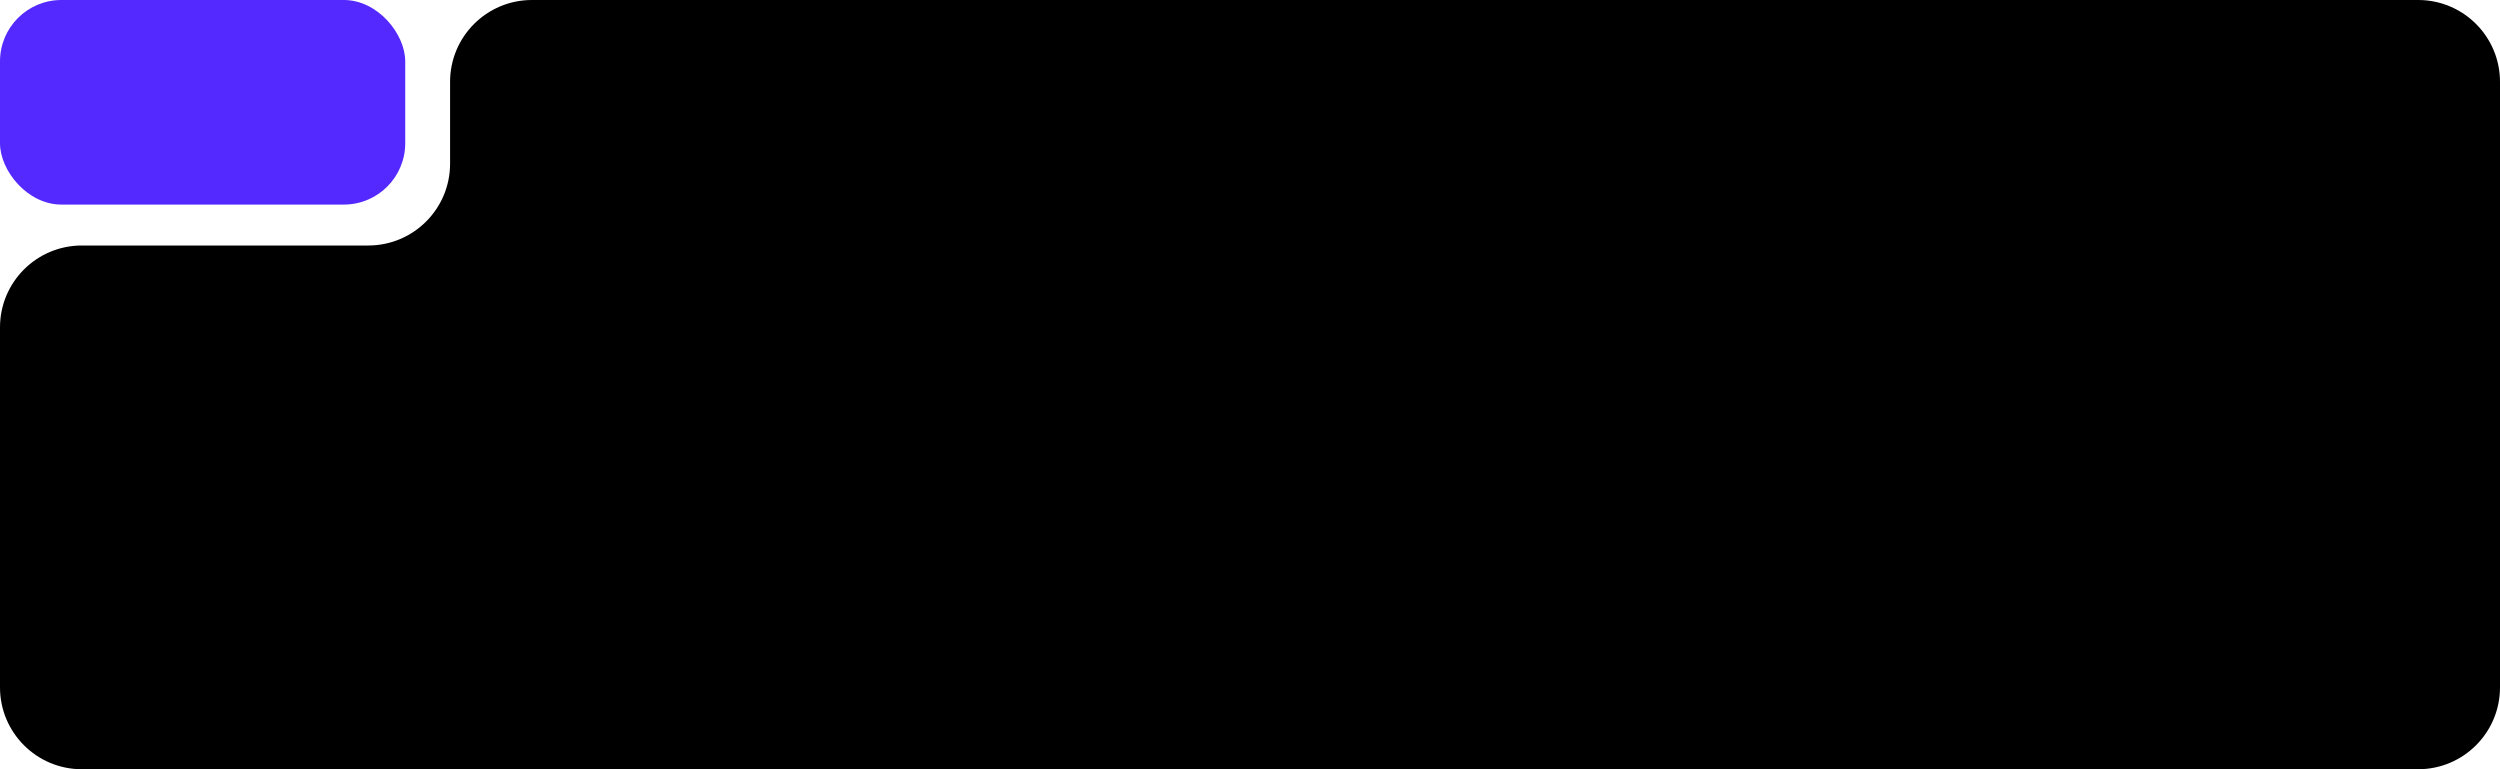 <svg width="611" height="188" viewBox="0 0 611 188" fill="none" xmlns="http://www.w3.org/2000/svg">
<path fillRule="evenodd" clipRule="evenodd" d="M611 20C611 8.954 602.046 0 591 0H130C118.954 0 110 8.954 110 20V40C110 51.046 101.046 60 90 60H20C8.954 60 0 68.954 0 80V168C0 179.046 8.954 188 20 188H591C602.046 188 611 179.046 611 168V20Z" fill="black" fillOpacity="0.03"/>
<rect width="99.038" height="50" rx="15" fill="#5329FF" fillOpacity="0.1"/>
<path d="M24.497 32V29.86H27.737V20.06H28.977L24.817 22.54V20.1L28.477 17.9H30.317V29.86H33.357V32H24.497ZM41.178 32V21.9H43.518V30.08H47.078V21.9H49.398V30.08H52.958V21.9H55.298V32H41.178ZM62.111 32.2C61.231 32.2 60.458 31.993 59.791 31.58C59.124 31.153 58.604 30.547 58.231 29.76C57.858 28.973 57.671 28.033 57.671 26.94C57.671 25.847 57.858 24.913 58.231 24.14C58.604 23.353 59.124 22.753 59.791 22.34C60.458 21.913 61.231 21.7 62.111 21.7C62.964 21.7 63.711 21.913 64.351 22.34C65.004 22.753 65.438 23.313 65.651 24.02H65.431L65.651 21.9H68.051C68.011 22.313 67.971 22.733 67.931 23.16C67.904 23.587 67.891 24.007 67.891 24.42V32H65.411L65.391 29.92H65.631C65.418 30.613 64.984 31.167 64.331 31.58C63.678 31.993 62.938 32.2 62.111 32.2ZM62.811 30.28C63.598 30.28 64.231 30.007 64.711 29.46C65.191 28.9 65.431 28.06 65.431 26.94C65.431 25.82 65.191 24.987 64.711 24.44C64.231 23.893 63.598 23.62 62.811 23.62C62.024 23.62 61.391 23.893 60.911 24.44C60.431 24.987 60.191 25.82 60.191 26.94C60.191 28.06 60.424 28.9 60.891 29.46C61.371 30.007 62.011 30.28 62.811 30.28ZM70.807 32V21.9H78.387V23.86H73.307V32H70.807Z" fill="#5329FF"/>
<path d="M16.1 85.94C16.1 84.46 16.367 83.18 16.9 82.1C17.447 81.02 18.227 80.187 19.24 79.6C20.253 79 21.46 78.7 22.86 78.7C24.247 78.7 25.447 79 26.46 79.6C27.473 80.187 28.253 81.02 28.8 82.1C29.36 83.18 29.64 84.453 29.64 85.92C29.64 87.4 29.36 88.687 28.8 89.78C28.253 90.86 27.473 91.7 26.46 92.3C25.447 92.9 24.247 93.2 22.86 93.2C21.46 93.2 20.253 92.9 19.24 92.3C18.24 91.7 17.467 90.86 16.92 89.78C16.373 88.687 16.1 87.407 16.1 85.94ZM18.8 85.94C18.8 87.527 19.14 88.767 19.82 89.66C20.5 90.553 21.513 91 22.86 91C24.167 91 25.173 90.553 25.88 89.66C26.587 88.767 26.94 87.527 26.94 85.94C26.94 84.34 26.587 83.1 25.88 82.22C25.187 81.34 24.18 80.9 22.86 80.9C21.513 80.9 20.5 81.34 19.82 82.22C19.14 83.1 18.8 84.34 18.8 85.94ZM34.342 93V84.86H30.882V82.9H40.302V84.86H36.822V93H34.342ZM41.85 93V82.9H44.33V86.86H45.85L48.81 82.9H51.49L47.77 87.94L47.23 87.16C47.603 87.2 47.93 87.3 48.21 87.46C48.503 87.62 48.776 87.847 49.03 88.14C49.296 88.42 49.556 88.78 49.81 89.22L51.93 93H49.27L47.55 89.96C47.376 89.653 47.203 89.413 47.03 89.24C46.856 89.067 46.663 88.947 46.45 88.88C46.236 88.813 45.976 88.78 45.67 88.78H44.33V93H41.85ZM53.336 97.32V85.42C53.336 85.007 53.323 84.587 53.296 84.16C53.269 83.733 53.229 83.313 53.176 82.9H55.596L55.816 85.02H55.596C55.796 84.313 56.216 83.753 56.856 83.34C57.509 82.913 58.263 82.7 59.116 82.7C60.009 82.7 60.789 82.913 61.456 83.34C62.123 83.753 62.643 84.353 63.016 85.14C63.389 85.913 63.576 86.847 63.576 87.94C63.576 89.033 63.389 89.973 63.016 90.76C62.643 91.547 62.123 92.153 61.456 92.58C60.789 92.993 60.009 93.2 59.116 93.2C58.276 93.2 57.536 92.993 56.896 92.58C56.256 92.167 55.829 91.613 55.616 90.92H55.836V97.32H53.336ZM58.416 91.28C59.216 91.28 59.856 91.007 60.336 90.46C60.816 89.9 61.056 89.06 61.056 87.94C61.056 86.82 60.816 85.987 60.336 85.44C59.856 84.893 59.216 84.62 58.416 84.62C57.629 84.62 56.996 84.893 56.516 85.44C56.036 85.987 55.796 86.82 55.796 87.94C55.796 89.06 56.036 89.9 56.516 90.46C56.996 91.007 57.629 91.28 58.416 91.28ZM70.572 93.2C69.532 93.2 68.632 92.987 67.872 92.56C67.112 92.133 66.518 91.527 66.092 90.74C65.678 89.953 65.472 89.02 65.472 87.94C65.472 86.86 65.678 85.933 66.092 85.16C66.518 84.373 67.112 83.767 67.872 83.34C68.632 82.913 69.532 82.7 70.572 82.7C71.612 82.7 72.512 82.913 73.272 83.34C74.045 83.767 74.638 84.373 75.052 85.16C75.478 85.933 75.692 86.86 75.692 87.94C75.692 89.02 75.478 89.953 75.052 90.74C74.638 91.527 74.045 92.133 73.272 92.56C72.512 92.987 71.612 93.2 70.572 93.2ZM70.572 91.28C71.358 91.28 71.985 91.007 72.452 90.46C72.918 89.9 73.152 89.06 73.152 87.94C73.152 86.82 72.918 85.987 72.452 85.44C71.985 84.893 71.358 84.62 70.572 84.62C69.785 84.62 69.158 84.893 68.692 85.44C68.225 85.987 67.992 86.82 67.992 87.94C67.992 89.06 68.225 89.9 68.692 90.46C69.158 91.007 69.785 91.28 70.572 91.28ZM78.061 93V82.9H80.321V90.54H79.721L85.461 82.9H87.521V93H85.261V85.34H85.881L80.121 93H78.061ZM82.781 81.98C82.114 81.98 81.527 81.873 81.021 81.66C80.514 81.433 80.094 81.12 79.761 80.72C79.427 80.307 79.187 79.82 79.041 79.26L80.321 78.82C80.547 79.433 80.861 79.887 81.261 80.18C81.661 80.46 82.174 80.6 82.801 80.6C83.427 80.6 83.941 80.46 84.341 80.18C84.741 79.9 85.067 79.453 85.321 78.84L86.541 79.26C86.261 80.153 85.794 80.833 85.141 81.3C84.501 81.753 83.714 81.98 82.781 81.98ZM92.545 93V84.86H89.085V82.9H98.505V84.86H95.025V93H92.545ZM104.915 93.2C103.222 93.2 101.895 92.733 100.935 91.8C99.975 90.867 99.495 89.587 99.495 87.96C99.495 86.907 99.702 85.987 100.115 85.2C100.528 84.413 101.102 83.8 101.835 83.36C102.582 82.92 103.448 82.7 104.435 82.7C105.408 82.7 106.222 82.907 106.875 83.32C107.528 83.733 108.022 84.313 108.355 85.06C108.702 85.807 108.875 86.68 108.875 87.68V88.34H101.515V87.02H107.095L106.755 87.3C106.755 86.367 106.555 85.653 106.155 85.16C105.768 84.667 105.202 84.42 104.455 84.42C103.628 84.42 102.988 84.713 102.535 85.3C102.095 85.887 101.875 86.707 101.875 87.76V88.02C101.875 89.113 102.142 89.933 102.675 90.48C103.222 91.013 103.988 91.28 104.975 91.28C105.548 91.28 106.082 91.207 106.575 91.06C107.082 90.9 107.562 90.647 108.015 90.3L108.755 91.98C108.275 92.367 107.702 92.667 107.035 92.88C106.368 93.093 105.662 93.2 104.915 93.2ZM121.394 93.2C120.354 93.2 119.441 92.987 118.654 92.56C117.881 92.133 117.281 91.527 116.854 90.74C116.427 89.94 116.214 88.993 116.214 87.9C116.214 86.807 116.427 85.873 116.854 85.1C117.294 84.327 117.901 83.733 118.674 83.32C119.447 82.907 120.354 82.7 121.394 82.7C122.061 82.7 122.707 82.807 123.334 83.02C123.974 83.22 124.494 83.513 124.894 83.9L124.134 85.64C123.774 85.307 123.367 85.06 122.914 84.9C122.474 84.727 122.041 84.64 121.614 84.64C120.721 84.64 120.021 84.92 119.514 85.48C119.021 86.04 118.774 86.853 118.774 87.92C118.774 88.987 119.021 89.807 119.514 90.38C120.021 90.953 120.721 91.24 121.614 91.24C122.027 91.24 122.454 91.16 122.894 91C123.347 90.84 123.761 90.593 124.134 90.26L124.894 91.98C124.481 92.367 123.954 92.667 123.314 92.88C122.687 93.093 122.047 93.2 121.394 93.2ZM129.205 93V84.86H125.745V82.9H135.165V84.86H131.685V93H129.205ZM136.793 97.32V85.42C136.793 85.007 136.78 84.587 136.753 84.16C136.726 83.733 136.686 83.313 136.633 82.9H139.053L139.273 85.02H139.053C139.253 84.313 139.673 83.753 140.313 83.34C140.966 82.913 141.72 82.7 142.573 82.7C143.466 82.7 144.246 82.913 144.913 83.34C145.58 83.753 146.1 84.353 146.473 85.14C146.846 85.913 147.033 86.847 147.033 87.94C147.033 89.033 146.846 89.973 146.473 90.76C146.1 91.547 145.58 92.153 144.913 92.58C144.246 92.993 143.466 93.2 142.573 93.2C141.733 93.2 140.993 92.993 140.353 92.58C139.713 92.167 139.286 91.613 139.073 90.92H139.293V97.32H136.793ZM141.873 91.28C142.673 91.28 143.313 91.007 143.793 90.46C144.273 89.9 144.513 89.06 144.513 87.94C144.513 86.82 144.273 85.987 143.793 85.44C143.313 84.893 142.673 84.62 141.873 84.62C141.086 84.62 140.453 84.893 139.973 85.44C139.493 85.987 139.253 86.82 139.253 87.94C139.253 89.06 139.493 89.9 139.973 90.46C140.453 91.007 141.086 91.28 141.873 91.28ZM153.369 93.2C152.489 93.2 151.715 92.993 151.049 92.58C150.382 92.153 149.862 91.547 149.489 90.76C149.115 89.973 148.929 89.033 148.929 87.94C148.929 86.847 149.115 85.913 149.489 85.14C149.862 84.353 150.382 83.753 151.049 83.34C151.715 82.913 152.489 82.7 153.369 82.7C154.222 82.7 154.969 82.913 155.609 83.34C156.262 83.753 156.695 84.313 156.909 85.02H156.689L156.909 82.9H159.309C159.269 83.313 159.229 83.733 159.189 84.16C159.162 84.587 159.149 85.007 159.149 85.42V93H156.669L156.649 90.92H156.889C156.675 91.613 156.242 92.167 155.589 92.58C154.935 92.993 154.195 93.2 153.369 93.2ZM154.069 91.28C154.855 91.28 155.489 91.007 155.969 90.46C156.449 89.9 156.689 89.06 156.689 87.94C156.689 86.82 156.449 85.987 155.969 85.44C155.489 84.893 154.855 84.62 154.069 84.62C153.282 84.62 152.649 84.893 152.169 85.44C151.689 85.987 151.449 86.82 151.449 87.94C151.449 89.06 151.682 89.9 152.149 90.46C152.629 91.007 153.269 91.28 154.069 91.28ZM162.065 93V82.9H164.545V86.86H169.105V82.9H171.585V93H169.105V88.78H164.545V93H162.065ZM174.428 93V82.9H176.688V90.54H176.088L181.828 82.9H183.888V93H181.628V85.34H182.248L176.488 93H174.428ZM195.493 95.6V93H186.733V82.9H189.213V91.08H193.493V82.9H195.953V91.08H197.593V95.6H195.493ZM199.308 97.54L198.728 95.56C199.354 95.427 199.881 95.273 200.308 95.1C200.734 94.927 201.088 94.7 201.368 94.42C201.648 94.14 201.881 93.78 202.068 93.34L202.568 92.16L202.508 93.14L198.108 82.9H200.768L203.928 90.78H203.348L206.528 82.9H209.048L204.448 93.56C204.141 94.28 203.808 94.873 203.448 95.34C203.088 95.82 202.701 96.2 202.288 96.48C201.874 96.773 201.421 97 200.928 97.16C200.434 97.32 199.894 97.447 199.308 97.54ZM216.049 93V82.9H225.509V93H223.029V84.82H218.529V93H216.049ZM228.094 93.28L227.314 91.32C227.754 91.16 228.12 90.953 228.414 90.7C228.72 90.433 228.96 90.1 229.134 89.7C229.32 89.287 229.454 88.78 229.534 88.18C229.614 87.567 229.654 86.84 229.654 86V82.9H237.694V93H235.214V84.82H231.934V86.08C231.934 87.533 231.8 88.753 231.534 89.74C231.267 90.713 230.854 91.487 230.294 92.06C229.734 92.633 229 93.04 228.094 93.28ZM244.521 93.2C243.641 93.2 242.868 92.993 242.201 92.58C241.534 92.153 241.014 91.547 240.641 90.76C240.268 89.973 240.081 89.033 240.081 87.94C240.081 86.847 240.268 85.913 240.641 85.14C241.014 84.353 241.534 83.753 242.201 83.34C242.868 82.913 243.641 82.7 244.521 82.7C245.374 82.7 246.121 82.913 246.761 83.34C247.414 83.753 247.848 84.313 248.061 85.02H247.841L248.061 82.9H250.461C250.421 83.313 250.381 83.733 250.341 84.16C250.314 84.587 250.301 85.007 250.301 85.42V93H247.821L247.801 90.92H248.041C247.828 91.613 247.394 92.167 246.741 92.58C246.088 92.993 245.348 93.2 244.521 93.2ZM245.221 91.28C246.008 91.28 246.641 91.007 247.121 90.46C247.601 89.9 247.841 89.06 247.841 87.94C247.841 86.82 247.601 85.987 247.121 85.44C246.641 84.893 246.008 84.62 245.221 84.62C244.434 84.62 243.801 84.893 243.321 85.44C242.841 85.987 242.601 86.82 242.601 87.94C242.601 89.06 242.834 89.9 243.301 90.46C243.781 91.007 244.421 91.28 245.221 91.28ZM253.217 93V82.9H260.797V84.86H255.717V93H253.217ZM262.553 93V82.9H264.813V90.54H264.213L269.953 82.9H272.013V93H269.753V85.34H270.373L264.613 93H262.553ZM274.858 93V82.9H277.338V86.86H281.898V82.9H284.378V93H281.898V88.78H277.338V93H274.858ZM291.201 93.2C290.321 93.2 289.547 92.993 288.881 92.58C288.214 92.153 287.694 91.547 287.321 90.76C286.947 89.973 286.761 89.033 286.761 87.94C286.761 86.847 286.947 85.913 287.321 85.14C287.694 84.353 288.214 83.753 288.881 83.34C289.547 82.913 290.321 82.7 291.201 82.7C292.054 82.7 292.801 82.913 293.441 83.34C294.094 83.753 294.527 84.313 294.741 85.02H294.521L294.741 82.9H297.141C297.101 83.313 297.061 83.733 297.021 84.16C296.994 84.587 296.981 85.007 296.981 85.42V93H294.501L294.481 90.92H294.721C294.507 91.613 294.074 92.167 293.421 92.58C292.767 92.993 292.027 93.2 291.201 93.2ZM291.901 91.28C292.687 91.28 293.321 91.007 293.801 90.46C294.281 89.9 294.521 89.06 294.521 87.94C294.521 86.82 294.281 85.987 293.801 85.44C293.321 84.893 292.687 84.62 291.901 84.62C291.114 84.62 290.481 84.893 290.001 85.44C289.521 85.987 289.281 86.82 289.281 87.94C289.281 89.06 289.514 89.9 289.981 90.46C290.461 91.007 291.101 91.28 291.901 91.28ZM305.385 93V82.9H310.765C312.032 82.9 312.958 83.133 313.545 83.6C314.132 84.053 314.425 84.7 314.425 85.54C314.425 86.18 314.212 86.713 313.785 87.14C313.358 87.567 312.792 87.833 312.085 87.94V87.66C312.952 87.713 313.618 87.967 314.085 88.42C314.552 88.873 314.785 89.46 314.785 90.18C314.785 91.047 314.452 91.733 313.785 92.24C313.118 92.747 312.172 93 310.945 93H305.385ZM307.705 91.46H310.685C311.272 91.46 311.718 91.34 312.025 91.1C312.345 90.86 312.505 90.507 312.505 90.04C312.505 89.573 312.345 89.22 312.025 88.98C311.718 88.74 311.272 88.62 310.685 88.62H307.705V91.46ZM307.705 87.08H310.465C310.998 87.08 311.412 86.967 311.705 86.74C311.998 86.5 312.145 86.167 312.145 85.74C312.145 85.313 311.998 84.987 311.705 84.76C311.412 84.533 310.998 84.42 310.465 84.42H307.705V87.08ZM322.455 93V82.9H324.715V90.54H324.115L329.855 82.9H331.915V93H329.655V85.34H330.275L324.515 93H322.455ZM334.76 93V82.9H337.24V86.86H341.8V82.9H344.28V93H341.8V88.78H337.24V93H334.76ZM349.303 93V84.86H345.843V82.9H355.263V84.86H351.783V93H349.303ZM361.673 93.2C359.98 93.2 358.653 92.733 357.693 91.8C356.733 90.867 356.253 89.587 356.253 87.96C356.253 86.907 356.46 85.987 356.873 85.2C357.286 84.413 357.86 83.8 358.593 83.36C359.34 82.92 360.206 82.7 361.193 82.7C362.166 82.7 362.98 82.907 363.633 83.32C364.286 83.733 364.78 84.313 365.113 85.06C365.46 85.807 365.633 86.68 365.633 87.68V88.34H358.273V87.02H363.853L363.513 87.3C363.513 86.367 363.313 85.653 362.913 85.16C362.526 84.667 361.96 84.42 361.213 84.42C360.386 84.42 359.746 84.713 359.293 85.3C358.853 85.887 358.633 86.707 358.633 87.76V88.02C358.633 89.113 358.9 89.933 359.433 90.48C359.98 91.013 360.746 91.28 361.733 91.28C362.306 91.28 362.84 91.207 363.333 91.06C363.84 90.9 364.32 90.647 364.773 90.3L365.513 91.98C365.033 92.367 364.46 92.667 363.793 92.88C363.126 93.093 362.42 93.2 361.673 93.2ZM368.023 97.32V85.42C368.023 85.007 368.01 84.587 367.983 84.16C367.957 83.733 367.917 83.313 367.863 82.9H370.283L370.503 85.02H370.283C370.483 84.313 370.903 83.753 371.543 83.34C372.197 82.913 372.95 82.7 373.803 82.7C374.697 82.7 375.477 82.913 376.143 83.34C376.81 83.753 377.33 84.353 377.703 85.14C378.077 85.913 378.263 86.847 378.263 87.94C378.263 89.033 378.077 89.973 377.703 90.76C377.33 91.547 376.81 92.153 376.143 92.58C375.477 92.993 374.697 93.2 373.803 93.2C372.963 93.2 372.223 92.993 371.583 92.58C370.943 92.167 370.517 91.613 370.303 90.92H370.523V97.32H368.023ZM373.103 91.28C373.903 91.28 374.543 91.007 375.023 90.46C375.503 89.9 375.743 89.06 375.743 87.94C375.743 86.82 375.503 85.987 375.023 85.44C374.543 84.893 373.903 84.62 373.103 84.62C372.317 84.62 371.683 84.893 371.203 85.44C370.723 85.987 370.483 86.82 370.483 87.94C370.483 89.06 370.723 89.9 371.203 90.46C371.683 91.007 372.317 91.28 373.103 91.28ZM380.619 93V82.9H383.099V86.86H387.659V82.9H390.139V93H387.659V88.78H383.099V93H380.619ZM397.943 93.2C396.249 93.2 394.923 92.733 393.963 91.8C393.003 90.867 392.523 89.587 392.523 87.96C392.523 86.907 392.729 85.987 393.143 85.2C393.556 84.413 394.129 83.8 394.863 83.36C395.609 82.92 396.476 82.7 397.463 82.7C398.436 82.7 399.249 82.907 399.903 83.32C400.556 83.733 401.049 84.313 401.383 85.06C401.729 85.807 401.903 86.68 401.903 87.68V88.34H394.543V87.02H400.123L399.783 87.3C399.783 86.367 399.583 85.653 399.183 85.16C398.796 84.667 398.229 84.42 397.483 84.42C396.656 84.42 396.016 84.713 395.563 85.3C395.123 85.887 394.903 86.707 394.903 87.76V88.02C394.903 89.113 395.169 89.933 395.703 90.48C396.249 91.013 397.016 91.28 398.003 91.28C398.576 91.28 399.109 91.207 399.603 91.06C400.109 90.9 400.589 90.647 401.043 90.3L401.783 91.98C401.303 92.367 400.729 92.667 400.063 92.88C399.396 93.093 398.689 93.2 397.943 93.2ZM406.393 93V84.86H402.933V82.9H412.353V84.86H408.873V93H406.393ZM413.82 88.48V86.5H419.9V88.48H413.82ZM422.67 93V82.9H424.75L428.23 88.94L431.71 82.9H433.79V93H431.59V85.7H432.05L428.81 91.36H427.65L424.41 85.7H424.87V93H422.67ZM440.615 93.2C439.735 93.2 438.962 92.993 438.295 92.58C437.628 92.153 437.108 91.547 436.735 90.76C436.362 89.973 436.175 89.033 436.175 87.94C436.175 86.847 436.362 85.913 436.735 85.14C437.108 84.353 437.628 83.753 438.295 83.34C438.962 82.913 439.735 82.7 440.615 82.7C441.468 82.7 442.215 82.913 442.855 83.34C443.508 83.753 443.942 84.313 444.155 85.02H443.935L444.155 82.9H446.555C446.515 83.313 446.475 83.733 446.435 84.16C446.408 84.587 446.395 85.007 446.395 85.42V93H443.915L443.895 90.92H444.135C443.922 91.613 443.488 92.167 442.835 92.58C442.182 92.993 441.442 93.2 440.615 93.2ZM441.315 91.28C442.102 91.28 442.735 91.007 443.215 90.46C443.695 89.9 443.935 89.06 443.935 87.94C443.935 86.82 443.695 85.987 443.215 85.44C442.735 84.893 442.102 84.62 441.315 84.62C440.528 84.62 439.895 84.893 439.415 85.44C438.935 85.987 438.695 86.82 438.695 87.94C438.695 89.06 438.928 89.9 439.395 90.46C439.875 91.007 440.515 91.28 441.315 91.28ZM449.311 93V82.9H456.891V84.86H451.811V93H449.311ZM462.627 93.2C461.747 93.2 460.973 92.993 460.307 92.58C459.64 92.153 459.12 91.547 458.747 90.76C458.373 89.973 458.187 89.033 458.187 87.94C458.187 86.847 458.373 85.913 458.747 85.14C459.12 84.353 459.64 83.753 460.307 83.34C460.973 82.913 461.747 82.7 462.627 82.7C463.48 82.7 464.227 82.913 464.867 83.34C465.52 83.753 465.953 84.313 466.167 85.02H465.947L466.167 82.9H468.567C468.527 83.313 468.487 83.733 468.447 84.16C468.42 84.587 468.407 85.007 468.407 85.42V93H465.927L465.907 90.92H466.147C465.933 91.613 465.5 92.167 464.847 92.58C464.193 92.993 463.453 93.2 462.627 93.2ZM463.327 91.28C464.113 91.28 464.747 91.007 465.227 90.46C465.707 89.9 465.947 89.06 465.947 87.94C465.947 86.82 465.707 85.987 465.227 85.44C464.747 84.893 464.113 84.62 463.327 84.62C462.54 84.62 461.907 84.893 461.427 85.44C460.947 85.987 460.707 86.82 460.707 87.94C460.707 89.06 460.94 89.9 461.407 90.46C461.887 91.007 462.527 91.28 463.327 91.28ZM475.042 93.2C474.136 93.2 473.282 93.093 472.482 92.88C471.696 92.667 471.036 92.36 470.502 91.96L471.202 90.32C471.696 90.68 472.269 90.953 472.922 91.14C473.589 91.327 474.289 91.42 475.022 91.42C475.876 91.42 476.496 91.307 476.882 91.08C477.282 90.84 477.482 90.493 477.482 90.04C477.482 89.613 477.329 89.293 477.022 89.08C476.716 88.853 476.262 88.74 475.662 88.74H473.042V87.02H475.422C475.969 87.02 476.389 86.913 476.682 86.7C476.976 86.487 477.122 86.187 477.122 85.8C477.122 85.387 476.942 85.06 476.582 84.82C476.236 84.58 475.662 84.46 474.862 84.46C474.169 84.46 473.536 84.547 472.962 84.72C472.389 84.88 471.849 85.12 471.342 85.44L470.662 83.88C471.209 83.493 471.869 83.2 472.642 83C473.429 82.8 474.282 82.7 475.202 82.7C476.549 82.7 477.582 82.947 478.302 83.44C479.022 83.933 479.382 84.633 479.382 85.54C479.382 86.153 479.169 86.68 478.742 87.12C478.329 87.56 477.769 87.833 477.062 87.94V87.66C477.889 87.713 478.542 87.96 479.022 88.4C479.502 88.84 479.742 89.433 479.742 90.18C479.742 91.1 479.336 91.833 478.522 92.38C477.709 92.927 476.549 93.2 475.042 93.2ZM481.928 93V82.9H484.188V90.54H483.588L489.328 82.9H491.388V93H489.128V85.34H489.748L483.988 93H481.928ZM494.233 93V82.9H496.713V86.86H501.273V82.9H503.753V93H501.273V88.78H496.713V93H494.233ZM516.664 93.2C515.624 93.2 514.711 92.987 513.924 92.56C513.151 92.133 512.551 91.527 512.124 90.74C511.697 89.94 511.484 88.993 511.484 87.9C511.484 86.807 511.697 85.873 512.124 85.1C512.564 84.327 513.171 83.733 513.944 83.32C514.717 82.907 515.624 82.7 516.664 82.7C517.331 82.7 517.977 82.807 518.604 83.02C519.244 83.22 519.764 83.513 520.164 83.9L519.404 85.64C519.044 85.307 518.637 85.06 518.184 84.9C517.744 84.727 517.311 84.64 516.884 84.64C515.991 84.64 515.291 84.92 514.784 85.48C514.291 86.04 514.044 86.853 514.044 87.92C514.044 88.987 514.291 89.807 514.784 90.38C515.291 90.953 515.991 91.24 516.884 91.24C517.297 91.24 517.724 91.16 518.164 91C518.617 90.84 519.031 90.593 519.404 90.26L520.164 91.98C519.751 92.367 519.224 92.667 518.584 92.88C517.957 93.093 517.317 93.2 516.664 93.2ZM522.102 93V78.28H524.602V84.92H524.322C524.629 84.2 525.102 83.653 525.742 83.28C526.382 82.893 527.116 82.7 527.942 82.7C529.142 82.7 530.036 83.04 530.622 83.72C531.209 84.387 531.502 85.407 531.502 86.78V93H529.002V86.9C529.002 86.113 528.849 85.547 528.542 85.2C528.249 84.84 527.776 84.66 527.122 84.66C526.362 84.66 525.749 84.9 525.282 85.38C524.829 85.847 524.602 86.473 524.602 87.26V93H522.102ZM534.133 93V85.48C534.133 85.053 534.12 84.62 534.093 84.18C534.08 83.74 534.046 83.313 533.993 82.9H536.413L536.693 85.66H536.293C536.426 84.993 536.646 84.44 536.953 84C537.273 83.56 537.66 83.233 538.113 83.02C538.566 82.807 539.06 82.7 539.593 82.7C539.833 82.7 540.026 82.713 540.173 82.74C540.32 82.753 540.466 82.787 540.613 82.84L540.593 85.04C540.34 84.933 540.12 84.867 539.933 84.84C539.76 84.813 539.54 84.8 539.273 84.8C538.7 84.8 538.213 84.92 537.813 85.16C537.426 85.4 537.133 85.733 536.933 86.16C536.746 86.587 536.653 87.073 536.653 87.62V93H534.133ZM546.408 93.2C545.368 93.2 544.468 92.987 543.708 92.56C542.948 92.133 542.355 91.527 541.928 90.74C541.515 89.953 541.308 89.02 541.308 87.94C541.308 86.86 541.515 85.933 541.928 85.16C542.355 84.373 542.948 83.767 543.708 83.34C544.468 82.913 545.368 82.7 546.408 82.7C547.448 82.7 548.348 82.913 549.108 83.34C549.882 83.767 550.475 84.373 550.888 85.16C551.315 85.933 551.528 86.86 551.528 87.94C551.528 89.02 551.315 89.953 550.888 90.74C550.475 91.527 549.882 92.133 549.108 92.56C548.348 92.987 547.448 93.2 546.408 93.2ZM546.408 91.28C547.195 91.28 547.822 91.007 548.288 90.46C548.755 89.9 548.988 89.06 548.988 87.94C548.988 86.82 548.755 85.987 548.288 85.44C547.822 84.893 547.195 84.62 546.408 84.62C545.622 84.62 544.995 84.893 544.528 85.44C544.062 85.987 543.828 86.82 543.828 87.94C543.828 89.06 544.062 89.9 544.528 90.46C544.995 91.007 545.622 91.28 546.408 91.28ZM553.684 93V85.42C553.684 85.007 553.671 84.587 553.644 84.16C553.618 83.733 553.578 83.313 553.524 82.9H555.944L556.144 84.9H555.904C556.184 84.207 556.611 83.667 557.184 83.28C557.771 82.893 558.464 82.7 559.264 82.7C560.064 82.7 560.724 82.893 561.244 83.28C561.778 83.653 562.151 84.24 562.364 85.04H562.044C562.324 84.32 562.784 83.753 563.424 83.34C564.064 82.913 564.798 82.7 565.624 82.7C566.758 82.7 567.604 83.033 568.164 83.7C568.724 84.367 569.004 85.407 569.004 86.82V93H566.504V86.92C566.504 86.12 566.371 85.547 566.104 85.2C565.838 84.84 565.411 84.66 564.824 84.66C564.131 84.66 563.584 84.907 563.184 85.4C562.784 85.88 562.584 86.533 562.584 87.36V93H560.084V86.92C560.084 86.12 559.951 85.547 559.684 85.2C559.418 84.84 558.991 84.66 558.404 84.66C557.711 84.66 557.164 84.907 556.764 85.4C556.378 85.88 556.184 86.533 556.184 87.36V93H553.684ZM576.553 93.2C574.859 93.2 573.533 92.733 572.573 91.8C571.613 90.867 571.133 89.587 571.133 87.96C571.133 86.907 571.339 85.987 571.753 85.2C572.166 84.413 572.739 83.8 573.473 83.36C574.219 82.92 575.086 82.7 576.073 82.7C577.046 82.7 577.859 82.907 578.513 83.32C579.166 83.733 579.659 84.313 579.993 85.06C580.339 85.807 580.513 86.68 580.513 87.68V88.34H573.153V87.02H578.733L578.393 87.3C578.393 86.367 578.193 85.653 577.793 85.16C577.406 84.667 576.839 84.42 576.093 84.42C575.266 84.42 574.626 84.713 574.173 85.3C573.733 85.887 573.513 86.707 573.513 87.76V88.02C573.513 89.113 573.779 89.933 574.313 90.48C574.859 91.013 575.626 91.28 576.613 91.28C577.186 91.28 577.719 91.207 578.213 91.06C578.719 90.9 579.199 90.647 579.653 90.3L580.393 91.98C579.913 92.367 579.339 92.667 578.673 92.88C578.006 93.093 577.299 93.2 576.553 93.2Z" fill="black"/>
</svg>
